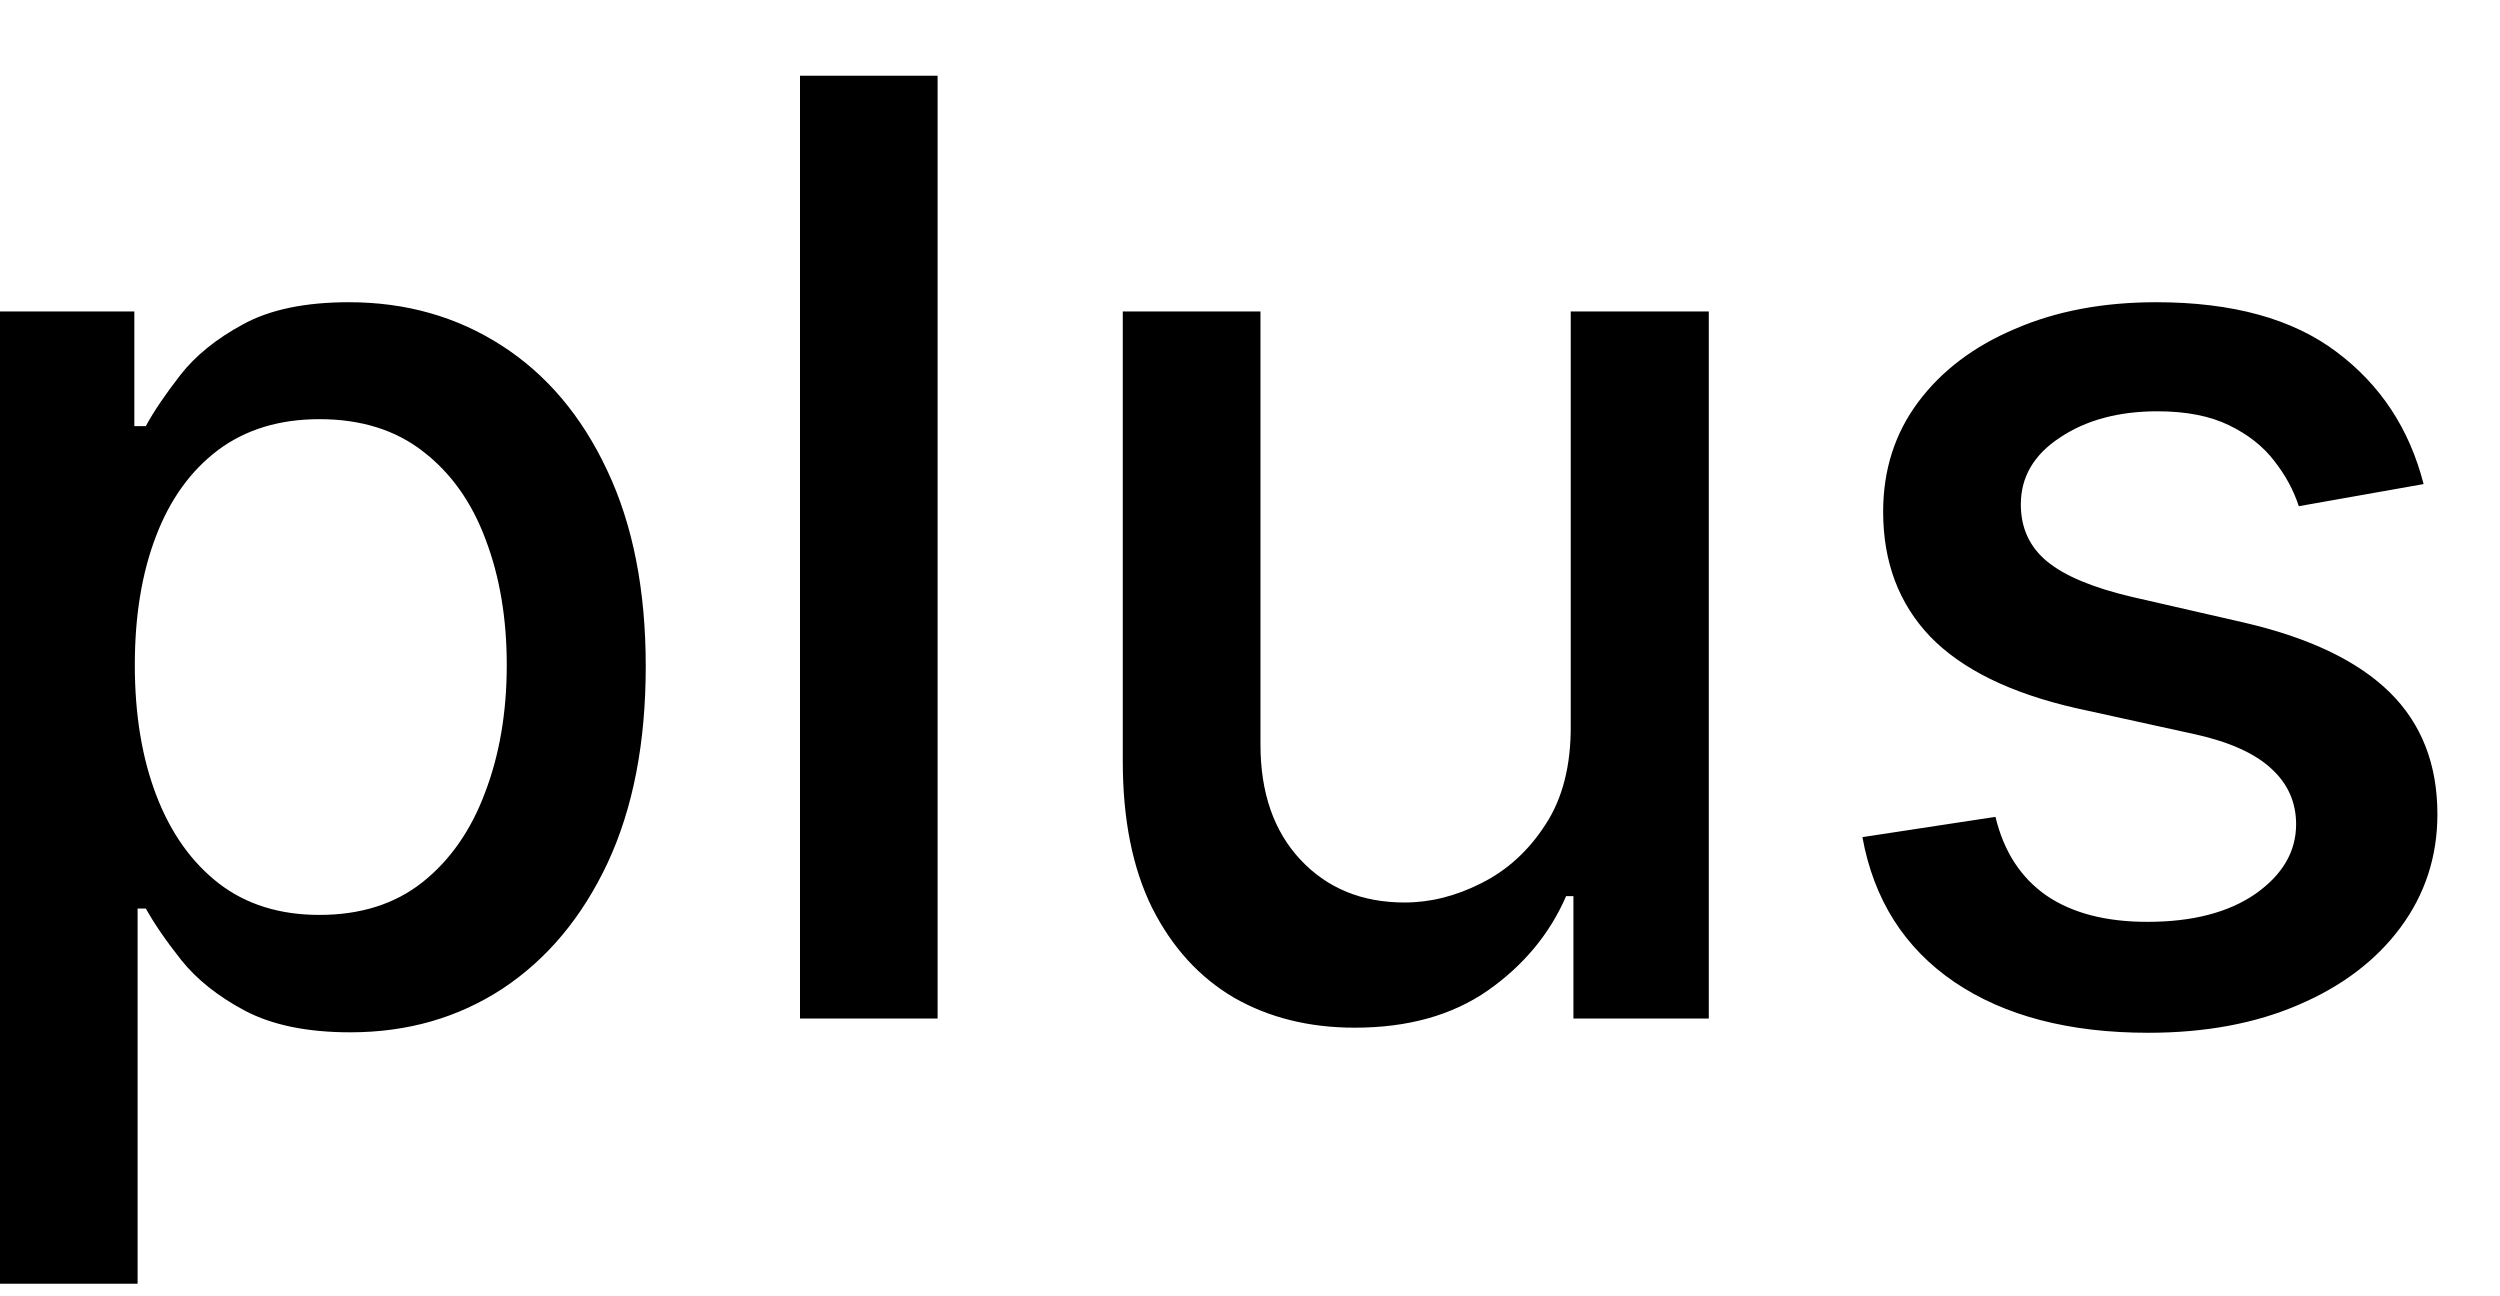 <svg width="27" height="14" viewBox="0 0 27 14" fill="none" xmlns="http://www.w3.org/2000/svg">
<path d="M-0.001 13.864V3.364H1.451V4.602H1.575C1.661 4.442 1.786 4.259 1.948 4.05C2.111 3.841 2.336 3.659 2.624 3.503C2.913 3.344 3.294 3.264 3.768 3.264C4.384 3.264 4.934 3.42 5.418 3.732C5.902 4.043 6.282 4.492 6.557 5.079C6.835 5.665 6.974 6.371 6.974 7.197C6.974 8.022 6.837 8.73 6.562 9.32C6.287 9.906 5.909 10.359 5.428 10.677C4.948 10.992 4.399 11.149 3.783 11.149C3.319 11.149 2.939 11.071 2.644 10.915C2.353 10.76 2.124 10.577 1.958 10.369C1.792 10.16 1.665 9.974 1.575 9.812H1.486V13.864H-0.001ZM1.456 7.182C1.456 7.719 1.534 8.189 1.69 8.594C1.845 8.998 2.071 9.315 2.366 9.543C2.661 9.769 3.022 9.881 3.45 9.881C3.894 9.881 4.265 9.764 4.563 9.528C4.862 9.29 5.087 8.967 5.239 8.559C5.395 8.151 5.473 7.692 5.473 7.182C5.473 6.678 5.397 6.226 5.244 5.825C5.095 5.424 4.87 5.107 4.568 4.875C4.27 4.643 3.897 4.527 3.45 4.527C3.019 4.527 2.654 4.638 2.356 4.86C2.061 5.082 1.837 5.392 1.685 5.79C1.532 6.188 1.456 6.652 1.456 7.182ZM10.126 0.818V11H8.64V0.818H10.126ZM16.964 7.833V3.364H18.455V11H16.993V9.678H16.914C16.738 10.085 16.456 10.425 16.069 10.697C15.684 10.965 15.205 11.099 14.632 11.099C14.141 11.099 13.707 10.992 13.329 10.776C12.955 10.557 12.66 10.234 12.444 9.807C12.232 9.379 12.126 8.851 12.126 8.221V3.364H13.613V8.042C13.613 8.562 13.757 8.977 14.045 9.285C14.334 9.593 14.708 9.747 15.169 9.747C15.447 9.747 15.724 9.678 15.999 9.538C16.277 9.399 16.508 9.189 16.69 8.907C16.876 8.625 16.967 8.267 16.964 7.833ZM26.175 5.228L24.827 5.467C24.771 5.294 24.682 5.13 24.559 4.974C24.44 4.819 24.277 4.691 24.072 4.592C23.866 4.492 23.609 4.442 23.301 4.442C22.88 4.442 22.529 4.537 22.247 4.726C21.965 4.911 21.825 5.152 21.825 5.447C21.825 5.702 21.919 5.907 22.108 6.063C22.297 6.219 22.602 6.347 23.023 6.446L24.236 6.724C24.938 6.887 25.462 7.137 25.807 7.475C26.151 7.813 26.324 8.252 26.324 8.793C26.324 9.25 26.191 9.658 25.926 10.016C25.664 10.37 25.298 10.649 24.827 10.851C24.36 11.053 23.818 11.154 23.202 11.154C22.347 11.154 21.649 10.972 21.109 10.607C20.568 10.239 20.237 9.717 20.114 9.041L21.551 8.822C21.641 9.197 21.825 9.48 22.103 9.673C22.381 9.862 22.744 9.956 23.192 9.956C23.679 9.956 24.068 9.855 24.36 9.653C24.652 9.447 24.798 9.197 24.798 8.902C24.798 8.663 24.708 8.463 24.529 8.3C24.354 8.138 24.083 8.015 23.719 7.933L22.426 7.649C21.713 7.487 21.187 7.228 20.845 6.874C20.507 6.519 20.338 6.07 20.338 5.526C20.338 5.076 20.464 4.681 20.716 4.343C20.968 4.005 21.316 3.741 21.76 3.553C22.204 3.36 22.713 3.264 23.286 3.264C24.111 3.264 24.761 3.443 25.235 3.801C25.709 4.156 26.022 4.631 26.175 5.228Z" fill="black"/>
</svg>
